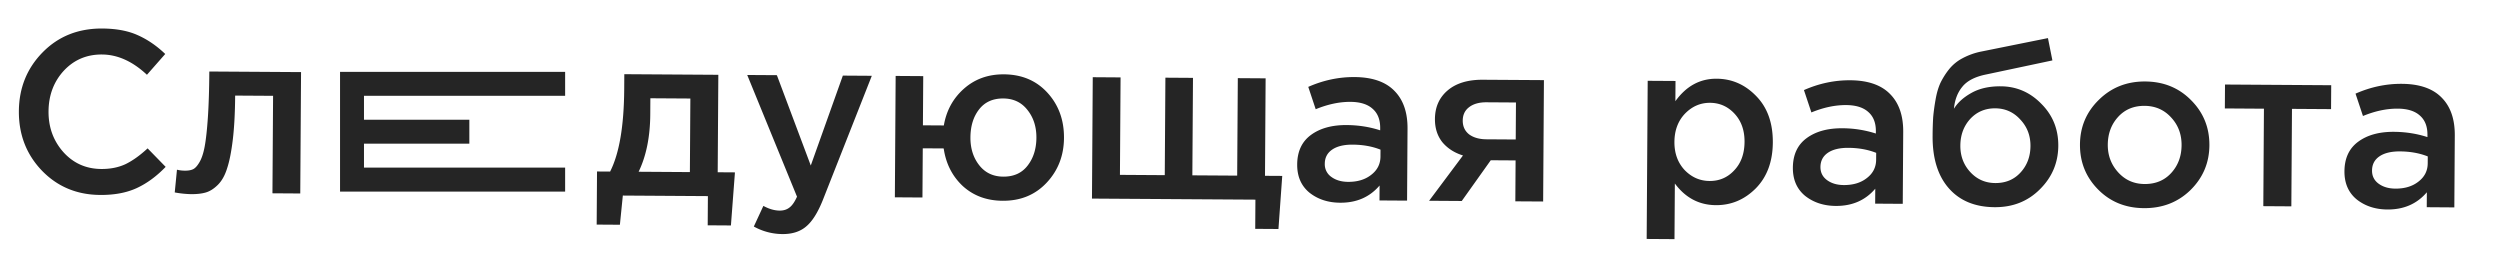 <svg width="261" height="29" fill="none" xmlns="http://www.w3.org/2000/svg"><path d="M35.5 20V7.5H59V10H38v2.5h11V15H38v2.5h21V20H35.5zm-25.041.352c-2.432-.016-4.459-.86-6.08-2.535-1.621-1.69-2.424-3.76-2.408-6.208.016-2.432.845-4.483 2.488-6.152 1.643-1.67 3.72-2.496 6.232-2.48 1.456.01 2.686.241 3.691.696 1.021.455 1.977 1.109 2.868 1.963l-1.91 2.171C13.845 6.406 12.28 5.7 10.65 5.69c-1.6-.01-2.932.557-3.996 1.702C5.607 8.536 5.078 9.95 5.067 11.63c-.01 1.664.508 3.083 1.556 4.258 1.049 1.159 2.365 1.743 3.95 1.754.96.006 1.808-.165 2.546-.512.739-.363 1.502-.91 2.291-1.641l1.884 1.932c-.95.986-1.956 1.723-3.015 2.213-1.059.489-2.332.729-3.82.719zm9.487-.083a10.575 10.575 0 01-1.703-.179l.232-2.374c.255.065.535.1.839.101.336.002.608-.044.817-.139.224-.094.45-.333.676-.715.243-.399.43-.957.563-1.677.133-.719.243-1.726.332-3.022.088-1.311.139-2.91.15-4.799l9.577.062-.082 12.672-2.904-.019.066-10.176-3.96-.025c-.012 1.808-.094 3.343-.246 4.606s-.35 2.262-.596 2.996c-.228.735-.552 1.309-.97 1.722-.403.398-.813.659-1.23.784-.417.126-.937.186-1.56.182zm42.347 3.178l.036-5.544 1.368.009c.956-1.882 1.446-4.75 1.471-8.607l.01-1.56 9.816.064-.066 10.175 1.8.012-.42 5.542-2.424-.016.02-3.048-8.88-.058-.307 3.047-2.424-.016zm4.38-5.516l5.351.035.05-7.68-4.176-.027-.01 1.68c-.016 2.352-.42 4.35-1.216 5.992zm15.021 6.505a6.2 6.2 0 01-2.995-.787l.998-2.154c.59.324 1.157.488 1.701.491.416.003.76-.107 1.034-.329.274-.206.532-.58.776-1.123L78.01 7.828l3.096.02 3.539 9.431 3.348-9.386 3.024.02-5.124 12.998c-.52 1.293-1.094 2.201-1.721 2.725-.628.54-1.454.807-2.478.8zm22.984-3.475c-1.664-.011-3.053-.524-4.166-1.54-1.097-1.03-1.76-2.339-1.99-3.924l-2.185-.014-.033 5.136-2.88-.019.082-12.672 2.88.019-.033 5.136 2.184.014c.266-1.55.962-2.826 2.089-3.827 1.142-1.016 2.537-1.52 4.185-1.509 1.872.012 3.388.654 4.548 1.926 1.16 1.271 1.734 2.843 1.722 4.715-.012 1.84-.614 3.396-1.807 4.668-1.192 1.273-2.724 1.903-4.596 1.89zm.064-2.52c1.088.007 1.931-.371 2.528-1.136.613-.78.923-1.754.931-2.922.007-1.152-.307-2.122-.941-2.91-.619-.788-1.457-1.185-2.513-1.192-1.088-.007-1.93.371-2.527 1.136-.597.764-.899 1.738-.907 2.922-.008 1.152.298 2.122.917 2.91.619.788 1.456 1.185 2.512 1.192zm26.304 5.45l.02-3.048-17.064-.11.082-12.672 2.904.02-.066 10.175 4.68.03.066-10.176 2.88.019-.066 10.176 4.68.03.066-10.176 2.903.019-.065 10.176 1.8.011-.396 5.542-2.424-.016zm15.853-2.945l-2.88-.019.01-1.56c-1.032 1.21-2.404 1.808-4.116 1.797-1.264-.008-2.333-.359-3.209-1.052-.859-.71-1.285-1.689-1.277-2.937.009-1.36.487-2.389 1.436-3.086.949-.698 2.191-1.042 3.727-1.032 1.232.008 2.399.191 3.5.55l.002-.24c.005-.88-.262-1.553-.803-2.02-.525-.468-1.292-.705-2.3-.712-1.152-.007-2.361.249-3.629.769l-.777-2.333c1.573-.694 3.183-1.036 4.831-1.025 1.84.012 3.221.485 4.143 1.419.938.934 1.402 2.257 1.39 3.969l-.048 7.512zm-2.778-4.602l.004-.72c-.862-.342-1.828-.516-2.9-.523-.912-.006-1.626.165-2.14.514-.514.349-.773.843-.777 1.483a1.6 1.6 0 00.687 1.373c.462.338 1.044.51 1.748.515.976.006 1.778-.237 2.405-.729.643-.492.968-1.13.973-1.913zm5.08 4.616l3.534-4.729c-.894-.278-1.611-.738-2.151-1.382-.523-.66-.782-1.469-.776-2.429.008-1.248.455-2.245 1.339-2.991.885-.746 2.112-1.115 3.68-1.104l6.359.04-.081 12.672-2.904-.018.027-4.272-2.592-.017-3.027 4.253-3.408-.023zm5.993-6.417l3.048.02.025-3.864-3.072-.02c-.768-.005-1.377.167-1.827.516-.434.333-.653.796-.657 1.388-.004.608.217 1.09.663 1.444.461.34 1.068.511 1.82.516zm16.719 10.404l.107-16.511 2.904.018-.014 2.112c1.131-1.576 2.568-2.36 4.312-2.348 1.6.01 2.98.62 4.14 1.827 1.16 1.191 1.734 2.803 1.721 4.835-.013 2-.607 3.596-1.783 4.789-1.176 1.176-2.564 1.76-4.164 1.749-1.744-.011-3.171-.765-4.281-2.26l-.038 5.808-2.904-.019zm6.568-6.053c1.024.006 1.882-.364 2.575-1.112.709-.747 1.067-1.737 1.075-2.969.008-1.2-.338-2.178-1.037-2.935-.699-.756-1.553-1.138-2.561-1.144-1.008-.007-1.882.372-2.623 1.135-.725.763-1.091 1.745-1.099 2.945-.008 1.184.346 2.162 1.061 2.935.731.757 1.601 1.138 2.609 1.145zm20.167 2.386l-2.88-.019.01-1.56c-1.032 1.21-2.404 1.809-4.116 1.798-1.264-.008-2.333-.36-3.209-1.053-.859-.71-1.285-1.688-1.277-2.936.009-1.36.487-2.39 1.436-3.087.948-.698 2.191-1.042 3.727-1.032a11.5 11.5 0 013.5.55l.002-.24c.005-.88-.262-1.553-.803-2.02-.525-.468-1.292-.705-2.3-.711-1.152-.008-2.361.248-3.629.768l-.777-2.333c1.573-.694 3.183-1.035 4.831-1.025 1.84.012 3.221.485 4.143 1.42.938.933 1.401 2.256 1.39 3.968l-.048 7.512zm-2.779-4.602l.005-.72c-.862-.342-1.829-.516-2.901-.523-.912-.006-1.625.166-2.139.514-.514.35-.773.843-.778 1.483-.003.576.226 1.034.688 1.373.461.339 1.044.51 1.748.515.976.006 1.778-.236 2.405-.728.643-.492.967-1.13.972-1.914zm12.439 2.432c1.072.007 1.946-.355 2.623-1.087.693-.747 1.043-1.673 1.05-2.777.007-1.088-.347-2.01-1.062-2.767-.699-.772-1.569-1.162-2.609-1.169-1.056-.007-1.93.364-2.623 1.111-.677.748-1.019 1.674-1.026 2.778-.007 1.088.339 2.01 1.038 2.766.699.757 1.569 1.139 2.609 1.145zm-.064 2.52c-2.048-.013-3.644-.671-4.788-1.975-1.143-1.303-1.708-3.123-1.692-5.459a34.9 34.9 0 01.06-1.968c.052-.575.136-1.19.252-1.846.117-.671.288-1.254.516-1.749a7.74 7.74 0 01.897-1.41 4.472 4.472 0 011.399-1.143 7.142 7.142 0 011.997-.707l6.921-1.395.465 2.33-6.922 1.468c-1.153.233-1.98.66-2.48 1.28-.5.605-.793 1.37-.879 2.298.388-.637.992-1.185 1.811-1.644.835-.475 1.86-.708 3.076-.7 1.648.01 3.06.62 4.237 1.827 1.192 1.192 1.782 2.652 1.771 4.38-.011 1.776-.653 3.292-1.925 4.548-1.256 1.255-2.828 1.877-4.716 1.865zm15.582.1c-1.919-.012-3.515-.662-4.787-1.95-1.272-1.289-1.902-2.853-1.89-4.693.012-1.84.67-3.395 1.974-4.667 1.305-1.287 2.917-1.925 4.837-1.913 1.92.013 3.516.663 4.787 1.951 1.288 1.289 1.926 2.86 1.914 4.717-.012 1.824-.67 3.38-1.974 4.667-1.304 1.272-2.925 1.901-4.861 1.889zm.065-2.519c1.152.008 2.082-.378 2.791-1.158.709-.78 1.068-1.745 1.075-2.897.007-1.136-.354-2.098-1.085-2.887-.731-.805-1.657-1.21-2.776-1.218-1.136-.007-2.059.379-2.768 1.158-.709.78-1.067 1.745-1.075 2.897-.007 1.12.355 2.083 1.086 2.887.73.805 1.648 1.211 2.752 1.218zm12.399 2.312l.065-10.175-4.08-.027.016-2.496 11.088.072-.016 2.496-4.08-.027-.066 10.176-2.927-.019zm19.943.13l-2.88-.02.01-1.56c-1.032 1.21-2.404 1.81-4.116 1.798-1.264-.008-2.334-.36-3.209-1.053-.86-.71-1.285-1.688-1.277-2.936.008-1.36.487-2.389 1.436-3.087.948-.698 2.19-1.042 3.726-1.032 1.232.008 2.399.192 3.501.55l.001-.24c.006-.88-.262-1.553-.802-2.02-.525-.468-1.292-.705-2.3-.711-1.152-.008-2.362.248-3.629.768l-.777-2.333c1.573-.694 3.183-1.035 4.831-1.025 1.84.012 3.221.485 4.143 1.42.938.933 1.401 2.256 1.39 3.968l-.048 7.512zm-2.779-4.603l.005-.72c-.862-.341-1.829-.516-2.901-.523-.912-.006-1.625.166-2.139.514-.514.35-.774.843-.778 1.483-.003.577.226 1.034.687 1.373.462.339 1.045.51 1.749.515.976.007 1.778-.236 2.405-.728.643-.492.967-1.13.972-1.914z" fill="#252525"/></svg>